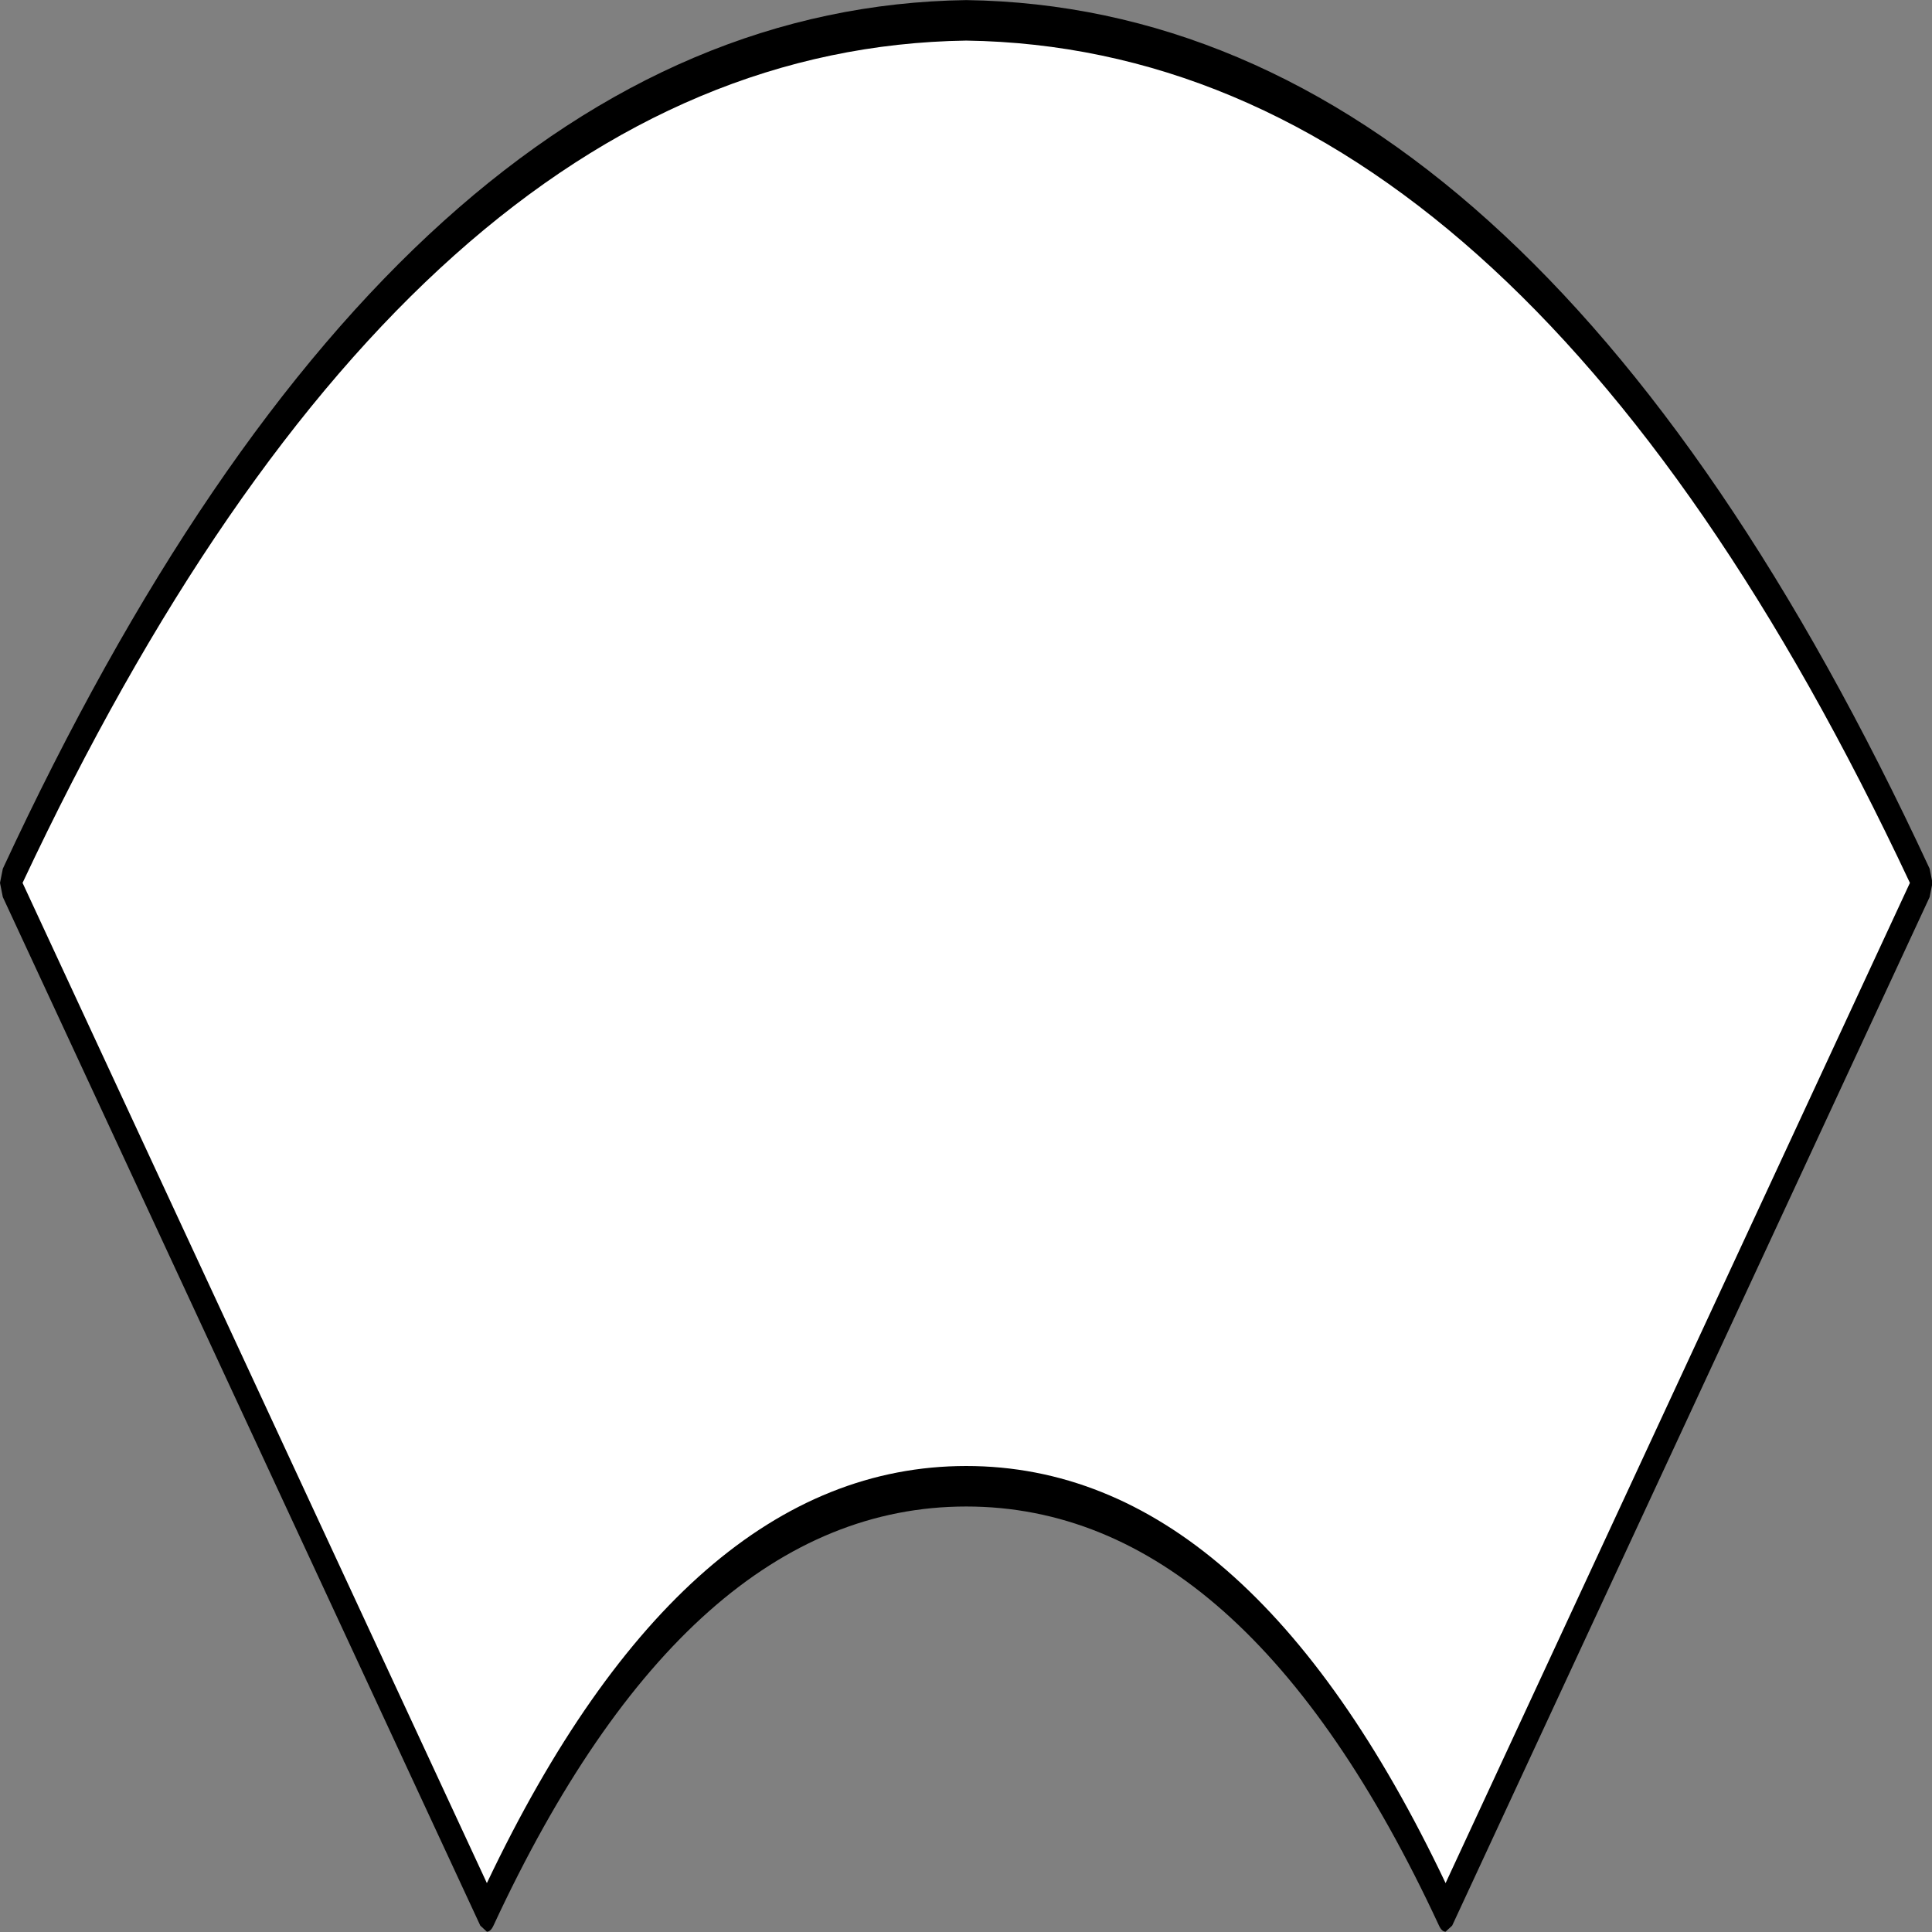 ﻿<?xml version="1.0" encoding="UTF-8" standalone="no"?>
<svg xmlns:xlink="http://www.w3.org/1999/xlink" height="100%" width="100%" xmlns="http://www.w3.org/2000/svg" preserveAspectRatio="none" viewBox="0 0 100 100">
  <rect x="0" y="0" width="100" height="100" fill="#808080" stroke="none"/>
  <defs>
    <g id="sprite0" transform="matrix(1.0, 0.0, 0.0, 1.0, 50.9, 23.3)">
      <use height="46.7" transform="matrix(1.0, 0.0, 0.0, 1.0, -50.9, -23.3)" width="101.8" xlink:href="#shape0" />
    </g>
    <g id="shape0" transform="matrix(1.0, 0.0, 0.0, 1.0, 50.9, 23.3)">
      <path d="M50.9 -2.0 L25.5 23.4 Q15.0 12.9 0.0 12.9 -15.0 12.9 -25.5 23.4 L-50.9 -2.0 Q-29.8 -23.1 0.0 -23.3 29.8 -23.1 50.9 -2.0" fill="#ffffff" fill-rule="evenodd" stroke="none" class="fill" />
    </g>
    <g id="sprite1" transform="matrix(1.0, 0.0, 0.0, 1.0, 51.4, 23.8)">
      <use height="47.7" transform="matrix(1.0, 0.0, 0.0, 1.0, -51.4, -23.8)" width="102.8" xlink:href="#shape1" />
    </g>
    <g id="shape1" transform="matrix(1.0, 0.0, 0.0, 1.0, 51.4, 23.8)">
      <path d="M50.2 -2.0 Q29.35 -22.6 0.0 -22.8 -29.35 -22.6 -50.2 -2.0 L-25.5 22.7 Q-14.95 12.4 0.0 12.4 14.95 12.4 25.5 22.7 L50.2 -2.0 M51.25 -2.35 L51.4 -2.0 51.25 -1.65 25.85 23.75 25.5 23.9 Q25.3 23.9 25.15 23.75 14.8 13.4 0.0 13.4 -14.8 13.4 -25.15 23.75 -25.3 23.9 -25.5 23.9 L-25.85 23.75 -51.25 -1.65 -51.4 -2.0 -51.25 -2.35 Q-30.0 -23.6 0.0 -23.8 30.0 -23.6 51.25 -2.35" fill="#000000" fill-rule="evenodd" stroke="none" class="line" />
    </g>
  </defs>
  <g transform="matrix(1.0, 0.0, 0.0, 1.0, 0.0, 0.0)">
    <use height="46.7" id="fill" transform="matrix(0.973, 0.0, 0.0, 2.096, 0.486, 1.053)" width="101.8" xlink:href="#sprite0" />
    <use height="47.7" id="line" transform="matrix(0.973, 0.0, 0.0, 2.096, 0.0, 0.005)" width="102.8" xlink:href="#sprite1" />
  </g>
</svg>